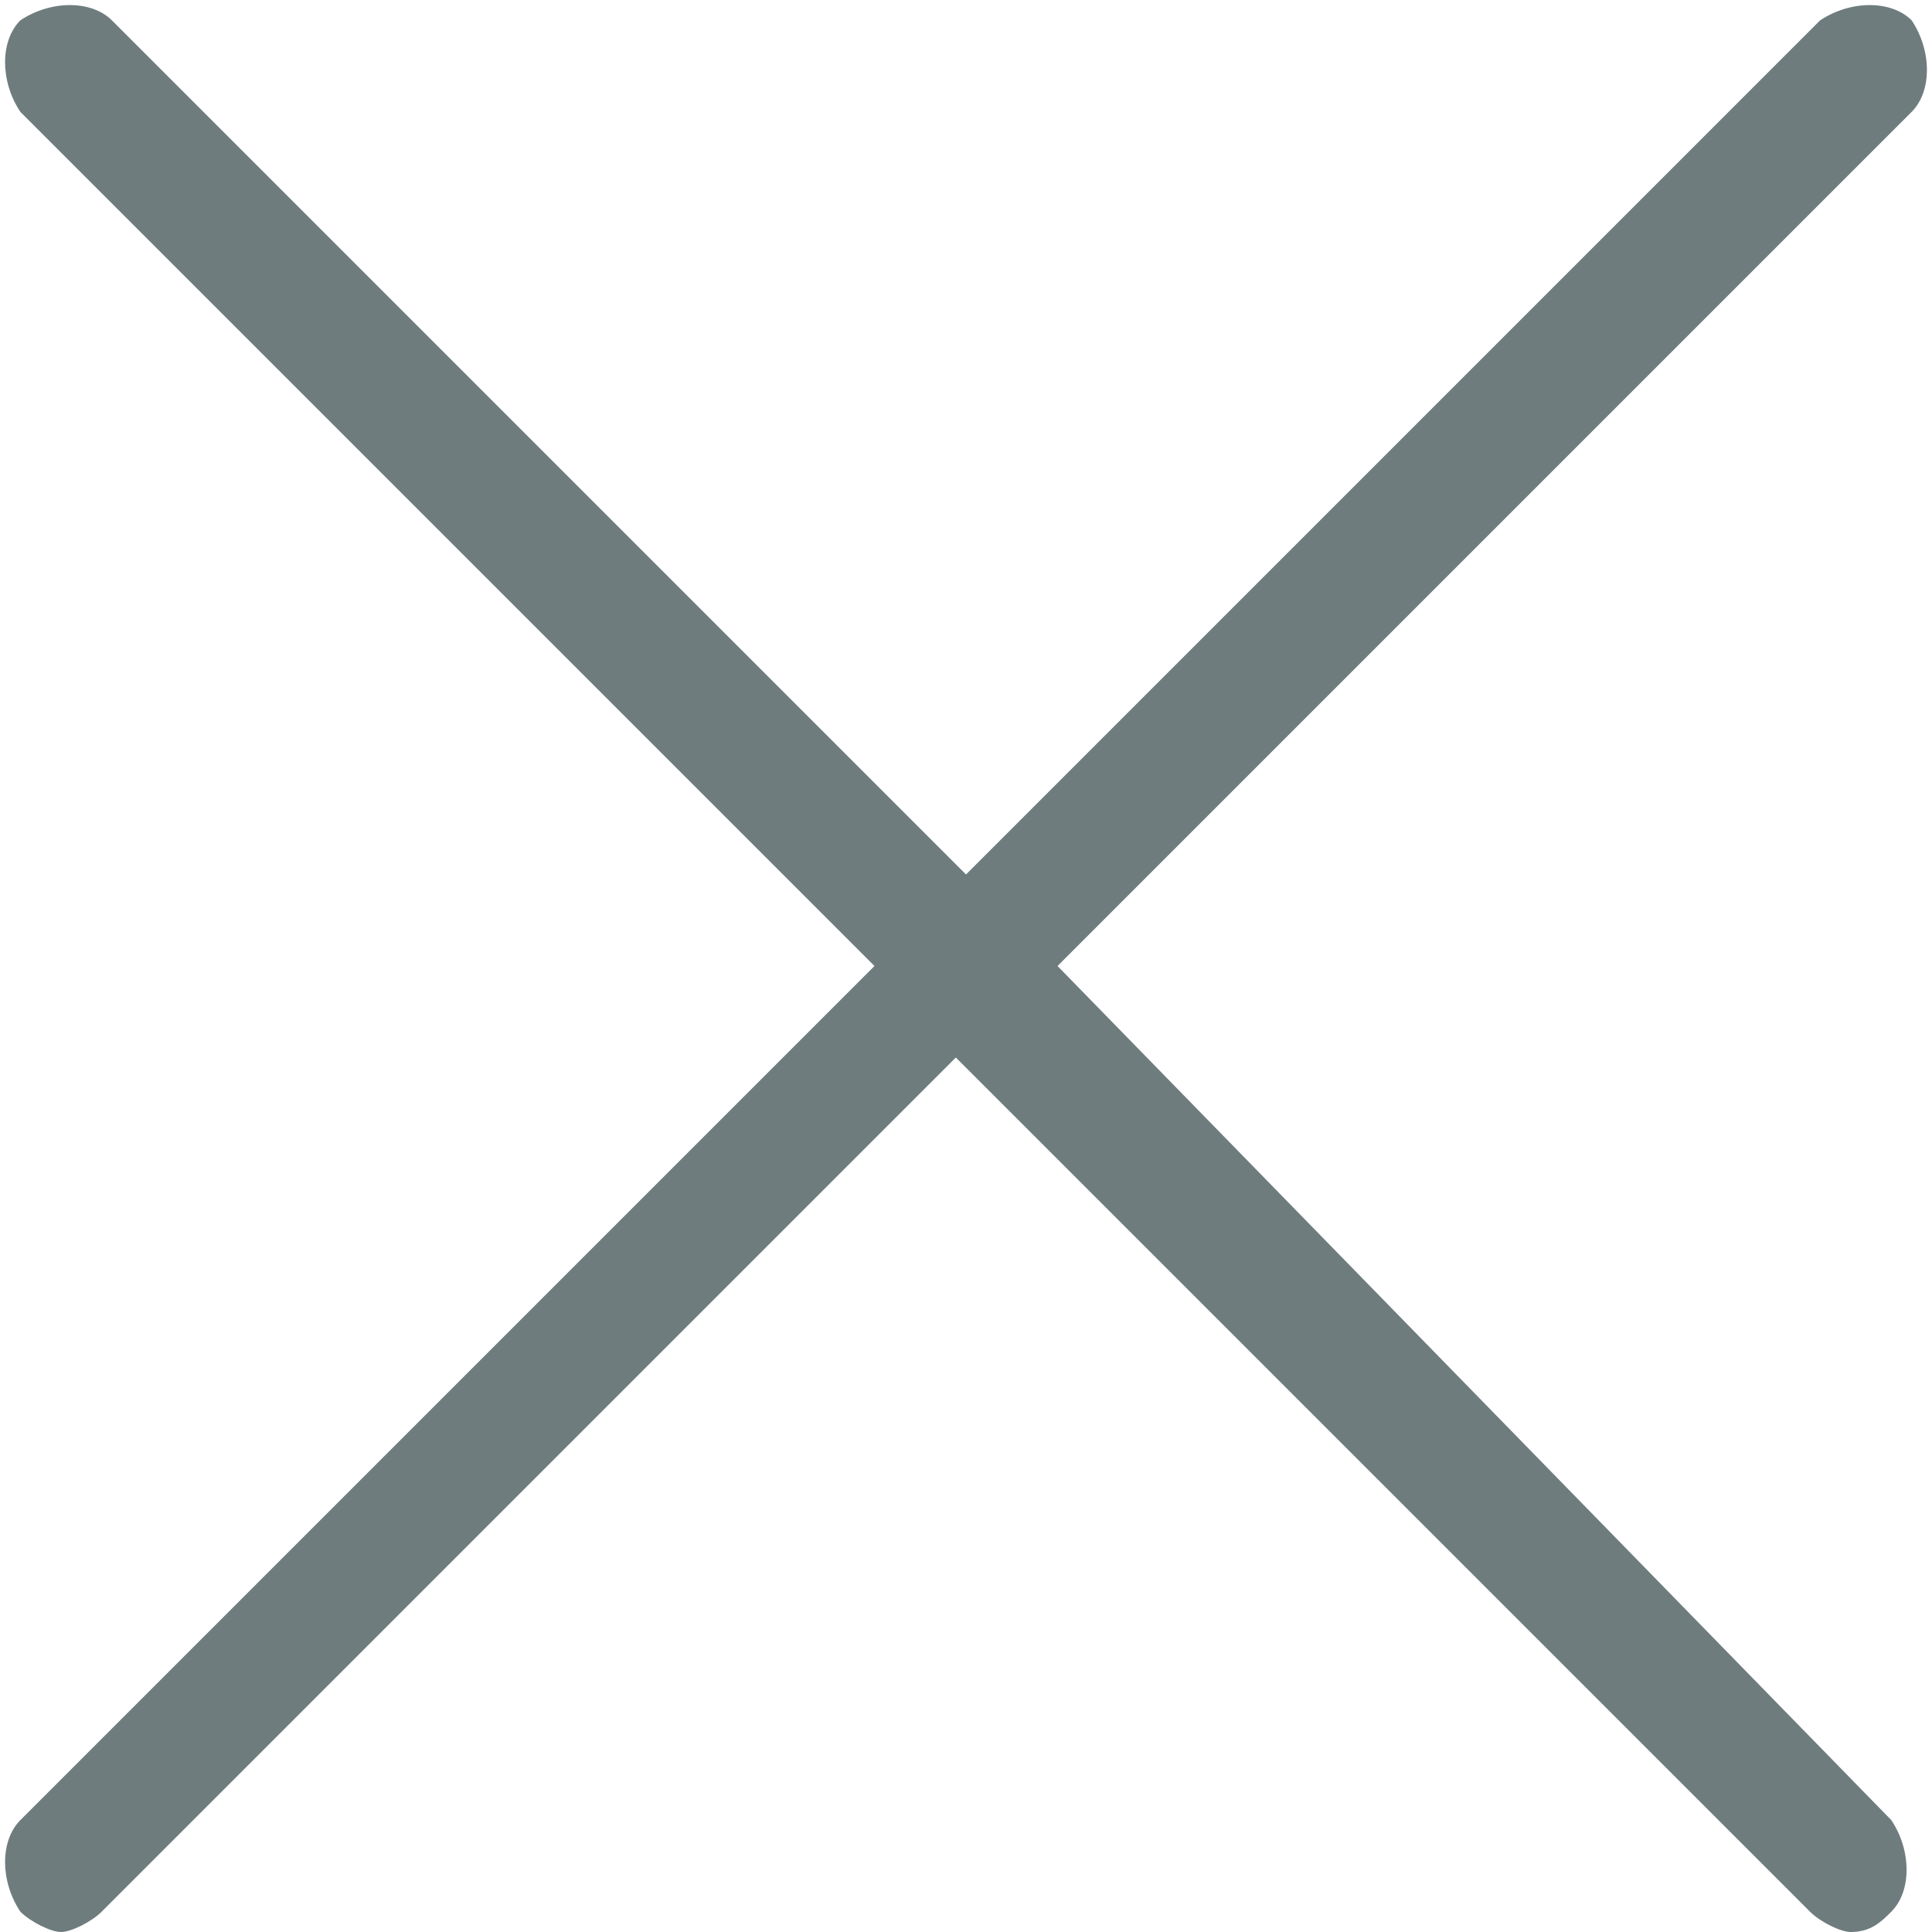 <svg id="Layer_1" xmlns="http://www.w3.org/2000/svg" viewBox="0 0 19 19"><style>.st0{fill:#6e7c7e}</style><path class="st0" d="M10.4 9.5l8.4-8.4c.2-.2.2-.6 0-.9-.2-.2-.6-.2-.9 0L9.5 8.6 1.1.2C.9 0 .5 0 .2.2c-.2.2-.2.6 0 .9l8.4 8.4-8.4 8.4c-.2.2-.2.6 0 .9.1.1.3.2.4.2s.3-.1.4-.2l8.4-8.4 8.4 8.4c.1.1.3.2.4.2.2 0 .3-.1.4-.2.2-.2.2-.6 0-.9l-8.2-8.4z"/></svg>
